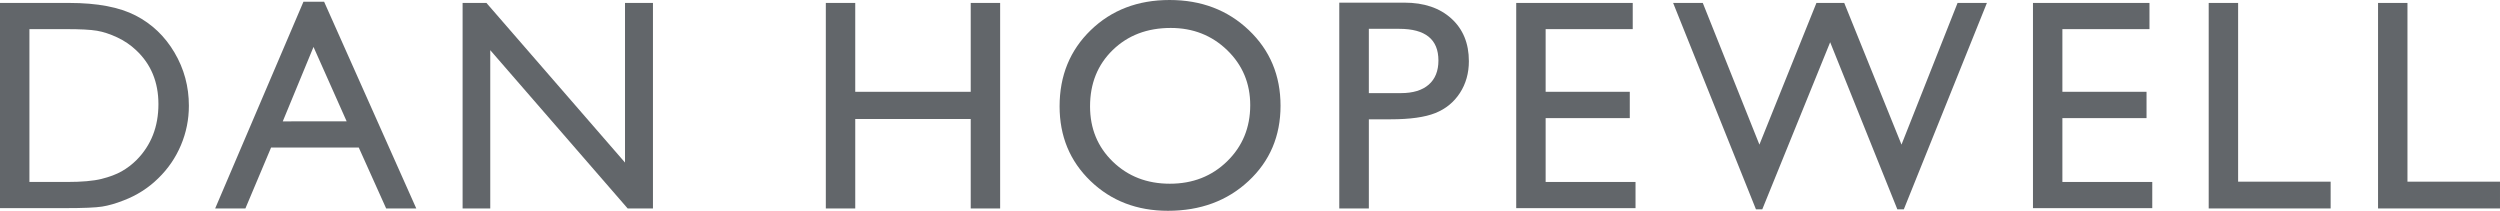 <?xml version="1.0" encoding="utf-8"?>
<!DOCTYPE svg PUBLIC "-//W3C//DTD SVG 1.1//EN" "http://www.w3.org/Graphics/SVG/1.1/DTD/svg11.dtd">
<svg xmlns="http://www.w3.org/2000/svg" xmlns:xlink="http://www.w3.org/1999/xlink" version="1.1" id="Name" x="0px" y="0px" width="215.757px" height="18.192px" viewBox="0 0 215.757 18.192" enable-background="new 0 0 215.757 18.192" xml:space="preserve"><style>
.dh-fill {fill: #62666a !important;}
</style>
<g>
	<path class="dh-fill" d="M0,17.964V0.254h5.979c2.412,0,4.321,0.362,5.726,1.085s2.522,1.788,3.352,3.193s1.244,2.937,1.244,4.596   c0,1.185-0.229,2.319-0.686,3.402s-1.109,2.035-1.955,2.856c-0.863,0.847-1.866,1.485-3.009,1.917   c-0.668,0.263-1.282,0.438-1.841,0.527c-0.559,0.088-1.625,0.133-3.199,0.133H0z M5.713,2.514H2.539v13.19h3.25   c1.27,0,2.255-0.087,2.958-0.26c0.703-0.174,1.289-0.395,1.758-0.66c0.47-0.268,0.899-0.595,1.289-0.984   c1.252-1.27,1.879-2.873,1.879-4.812c0-1.904-0.643-3.458-1.93-4.659c-0.474-0.449-1.018-0.817-1.631-1.104   S8.917,2.747,8.366,2.653S6.932,2.514,5.713,2.514z"/>
	<path class="dh-fill" d="M26.188,0.152h1.785l7.952,17.837h-2.599l-2.364-5.256h-7.567l-2.216,5.256H18.57L26.188,0.152z M29.918,10.474   L27.057,4.05l-2.653,6.424H29.918z"/>
	<path class="dh-fill" d="M53.94,0.254h2.412v17.735h-2.184L42.311,4.33v13.659h-2.387V0.254h2.057L53.94,14.029V0.254z"/>
	<path class="dh-fill" d="M83.776,0.254h2.539v17.735h-2.539v-7.719h-9.966v7.719h-2.539V0.254h2.539v7.668h9.966V0.254z"/>
	<path class="dh-fill" d="M100.936,0c2.74,0,5.022,0.868,6.844,2.603c1.824,1.735,2.734,3.91,2.734,6.525s-0.92,4.779-2.76,6.494   c-1.839,1.713-4.158,2.57-6.958,2.57c-2.672,0-4.899-0.857-6.68-2.57c-1.78-1.715-2.67-3.862-2.67-6.443   c0-2.649,0.896-4.841,2.689-6.576S98.195,0,100.936,0z M101.037,2.412c-2.029,0-3.697,0.635-5.004,1.904   c-1.306,1.27-1.959,2.89-1.959,4.862c0,1.913,0.655,3.504,1.966,4.773s2.951,1.904,4.921,1.904c1.979,0,3.629-0.647,4.953-1.942   c1.322-1.295,1.984-2.907,1.984-4.837c0-1.879-0.662-3.459-1.984-4.742C104.59,3.053,102.965,2.412,101.037,2.412z"/>
	<path class="dh-fill" d="M115.583,17.989V0.229h5.624c1.692,0,3.043,0.457,4.05,1.371s1.511,2.141,1.511,3.682c0,1.033-0.258,1.947-0.774,2.742   s-1.223,1.373-2.12,1.732c-0.897,0.36-2.184,0.54-3.859,0.54h-1.879v7.693H115.583z M120.763,2.488h-2.628v5.548h2.78   c1.032,0,1.828-0.243,2.387-0.73s0.838-1.183,0.838-2.088C124.14,3.398,123.014,2.488,120.763,2.488z"/>
	<path class="dh-fill" d="M130.854,0.254h10.055v2.26h-7.516v5.408h7.262v2.272h-7.262v5.51h7.757v2.26h-10.296V0.254z"/>
	<path class="dh-fill" d="M168.943,0.254h2.532l-7.17,17.812h-0.559l-5.798-14.422l-5.859,14.422h-0.545l-7.148-17.812h2.559l4.887,12.226   l4.921-12.226h2.4l4.942,12.226L168.943,0.254z"/>
	<path class="dh-fill" d="M175.451,0.254h10.055v2.26h-7.516v5.408h7.262v2.272h-7.262v5.51h7.757v2.26h-10.296V0.254z"/>
	<path class="dh-fill" d="M190.617,0.254h2.539v15.425h7.985v2.311h-10.524V0.254z"/>
	<path class="dh-fill" d="M205.232,0.254h2.539v15.425h7.985v2.311h-10.524V0.254z"/>
</g>
</svg>
